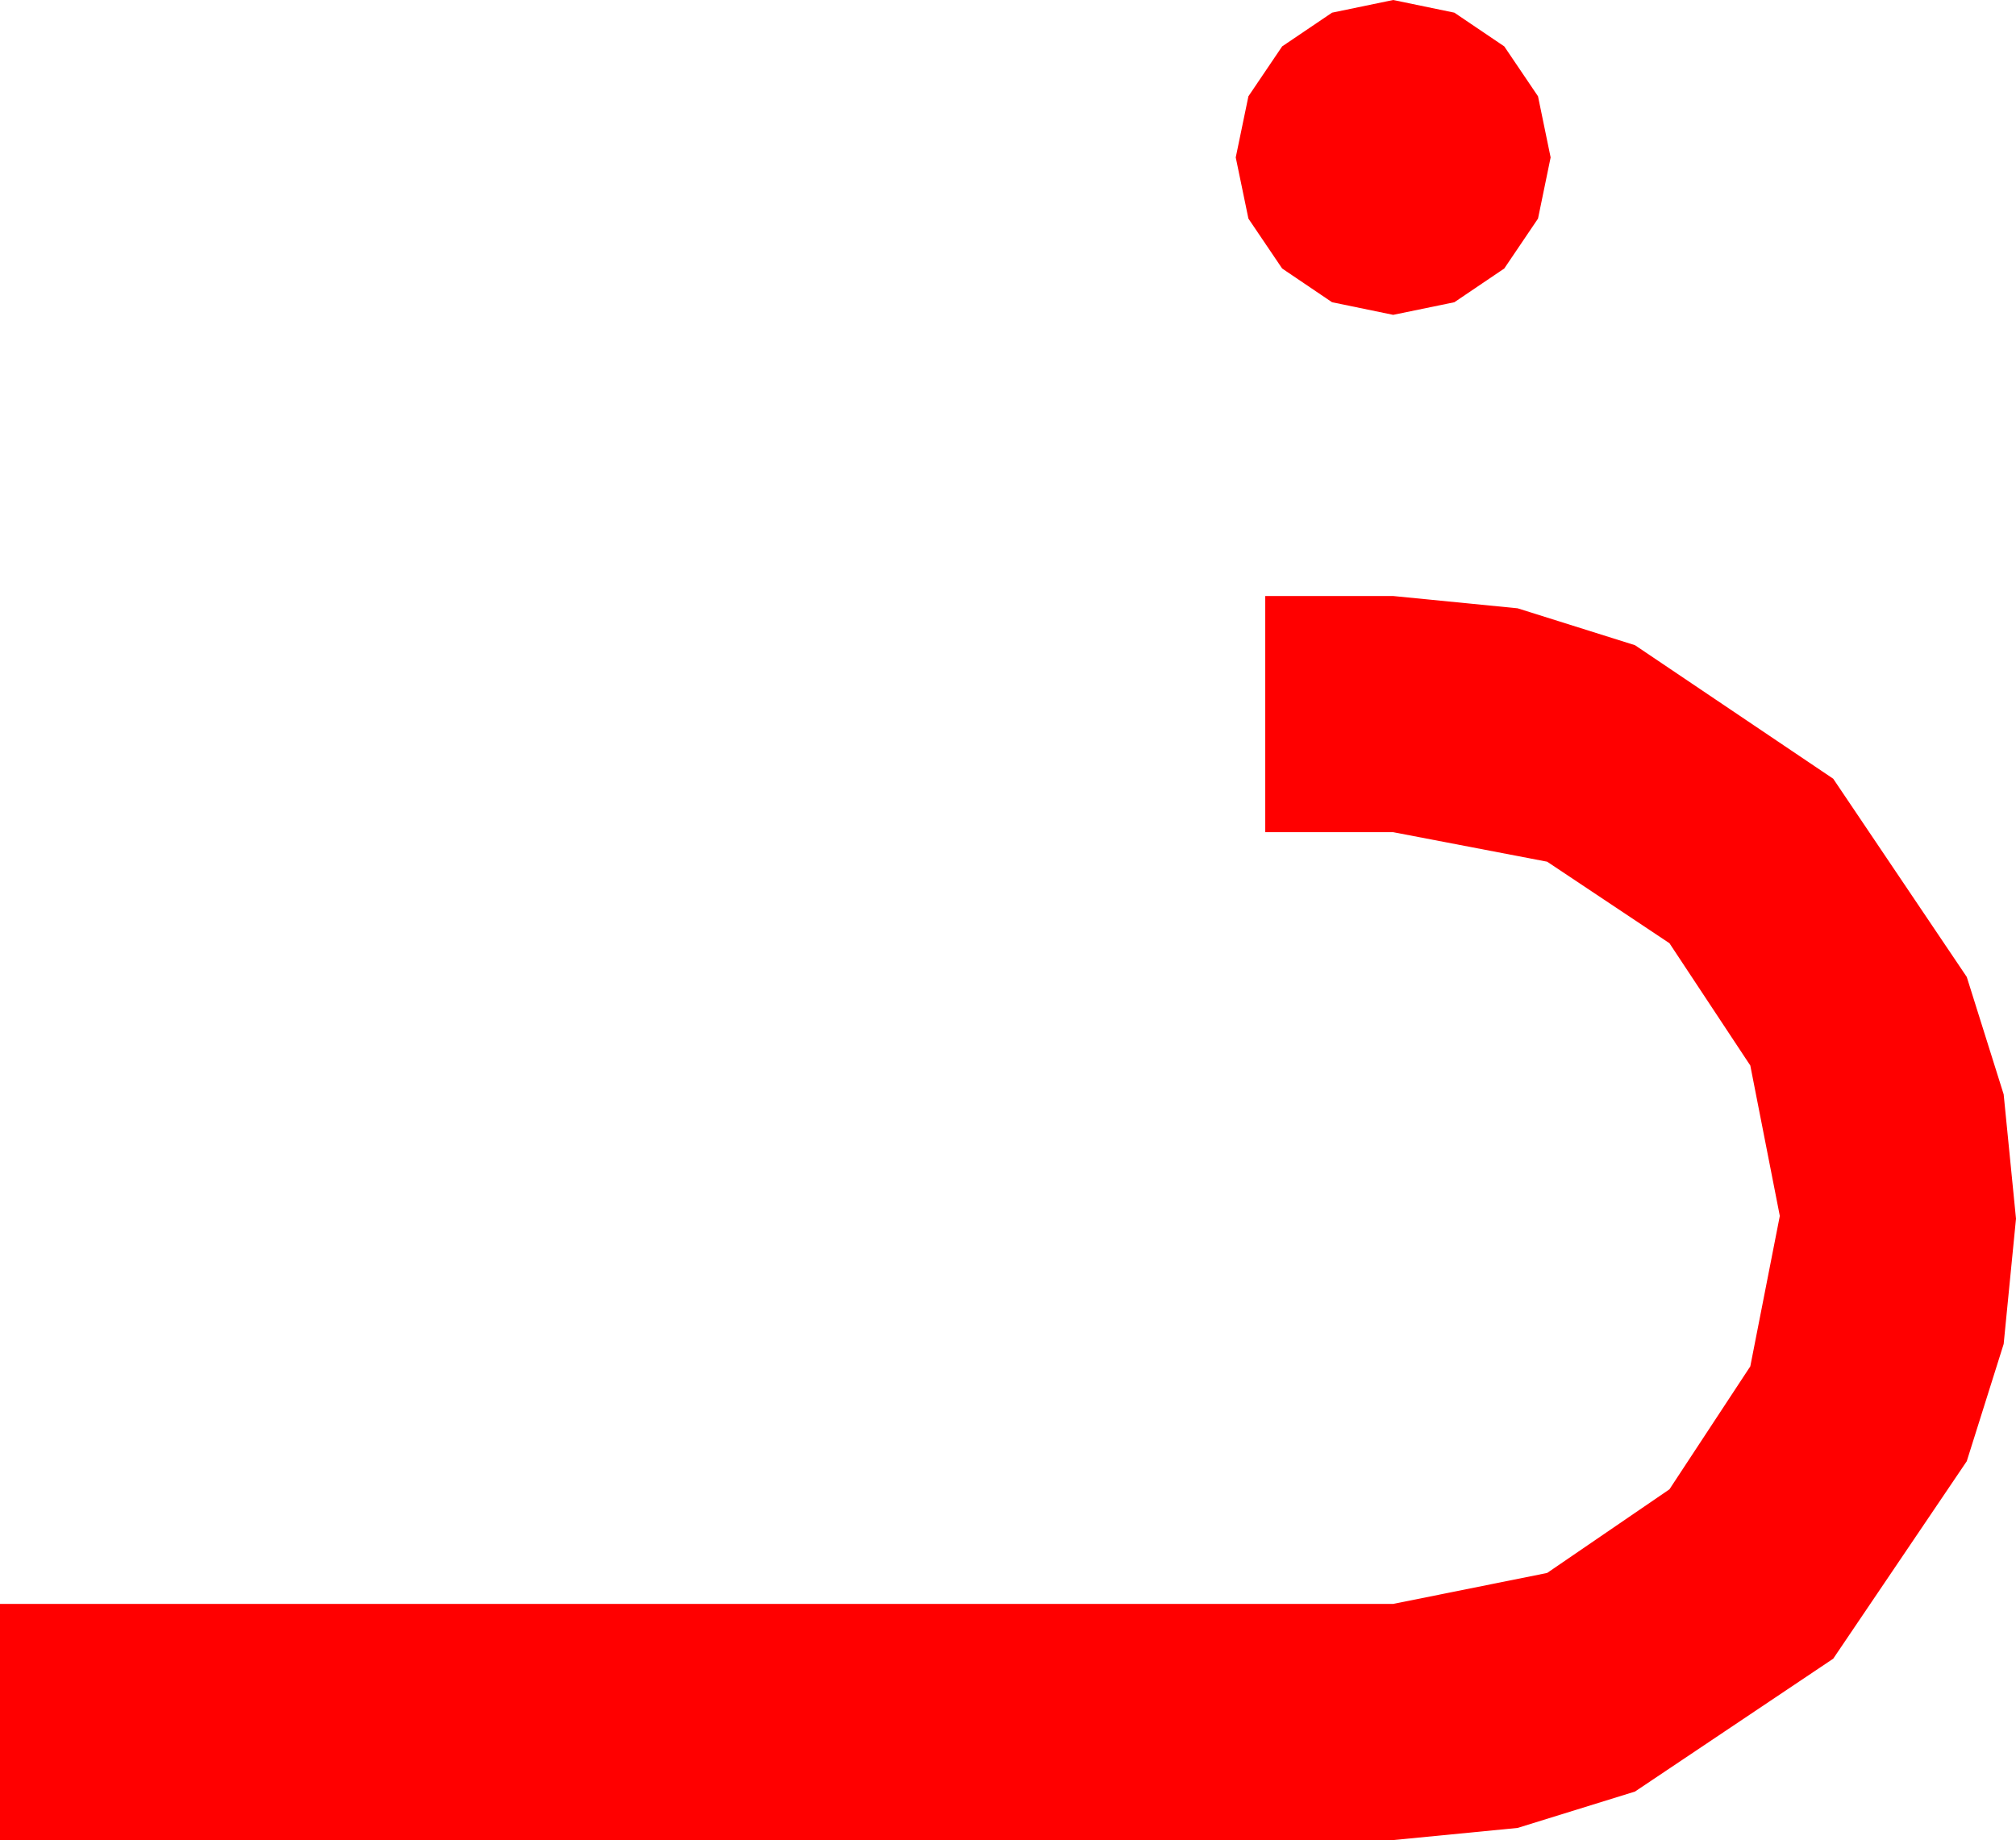 <?xml version="1.0" encoding="utf-8"?>
<!DOCTYPE svg PUBLIC "-//W3C//DTD SVG 1.1//EN" "http://www.w3.org/Graphics/SVG/1.1/DTD/svg11.dtd">
<svg width="42.012" height="38.35" xmlns="http://www.w3.org/2000/svg" xmlns:xlink="http://www.w3.org/1999/xlink" xmlns:xml="http://www.w3.org/XML/1998/namespace" version="1.1">
  <g>
    <g>
      <path style="fill:#FF0000;fill-opacity:1" d="M26.367,12.422L29.033,12.422 31.626,12.678 34.072,13.447 38.203,16.23 40.986,20.361 41.755,22.808 42.012,25.4 41.755,28.011 40.986,30.454 38.203,34.57 34.072,37.339 31.626,38.097 29.033,38.35 0,38.35 0,33.428 29.033,33.428 32.241,32.783 34.79,31.04 36.475,28.477 37.09,25.342 36.475,22.207 34.79,19.658 32.241,17.959 29.033,17.344 26.367,17.344 26.367,12.422z M29.033,0L30.308,0.264 31.348,0.967 32.051,2.007 32.314,3.281 32.051,4.556 31.348,5.596 30.308,6.299 29.033,6.562 27.759,6.299 26.719,5.596 26.016,4.556 25.752,3.281 26.016,2.007 26.719,0.967 27.759,0.264 29.033,0z" />
    </g>
  </g>
</svg>